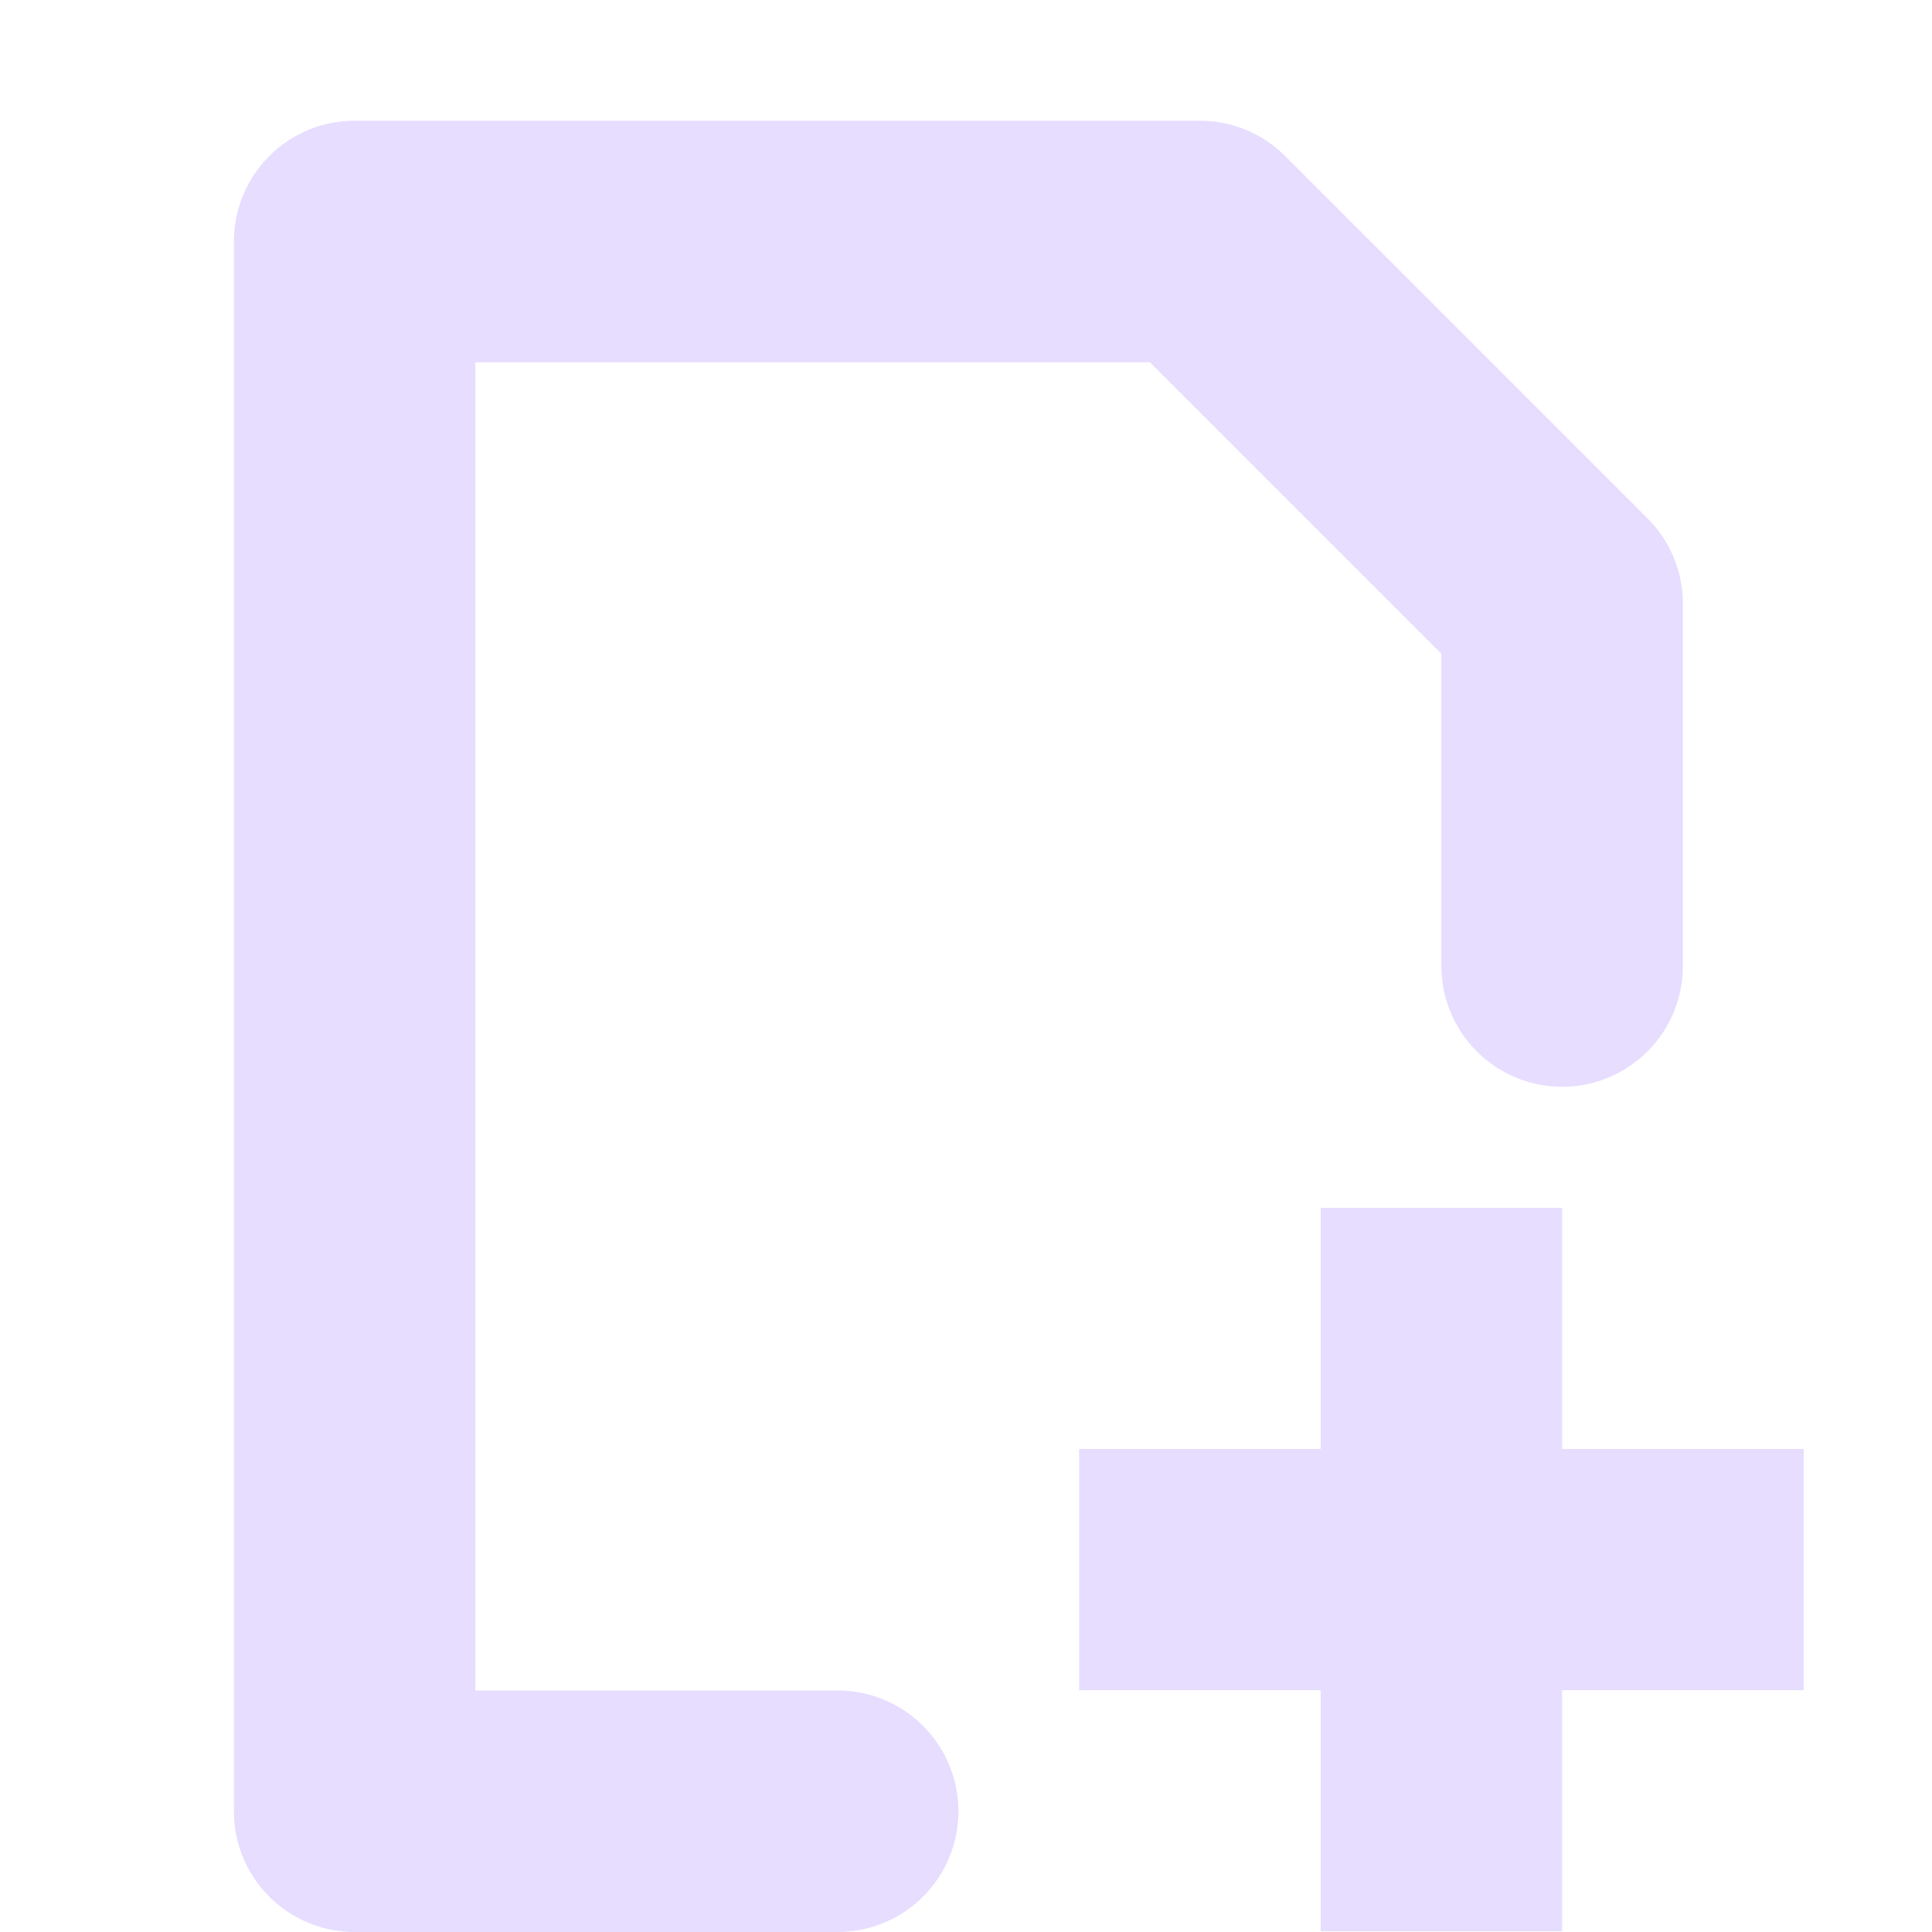 <svg xmlns="http://www.w3.org/2000/svg" xmlns:osb="http://www.openswatchbook.org/uri/2009/osb" width="16" height="16" version="1.1" viewBox="0 0 16 16">
 <title id="title9167">
  Gnome Symbolic Icon Theme
 </title>
 <defs>
  <linearGradient id="linearGradient19282" gradientTransform="matrix(-2.737,0.282,-0.189,-1,239.54,-879.456)" osb:paint="solid">
   <stop id="stop19284" offset="0" style="stop-color:#666666"/>
  </linearGradient>
 </defs>
 <g id="layer12" transform="translate(-421.063,-807)">
  <path fill="#e6ddff" fill-rule="evenodd" d="m 424,808 a 1,1 0 0 0 -1,1 v 13 a 1,1 0 0 0 1,1 h 4 a 1,1 0 1 0 0,-2 h -3 v -11 h 5.586 L 433,812.414 V 815 a 1,1 0 1 0 2,0 v -3 a 1,1 0 0 0 -0.293,-0.707 l -3,-3 A 1,1 0 0 0 431,808 Z"/>
  <path fill="#e6ddff" d="M 432,817.003 V 819 h -2 v 1.997 h 2 v 1.997 h 2 v -1.997 h 2 V 819 h -2 v -1.997 z"/>
 </g>
</svg>
